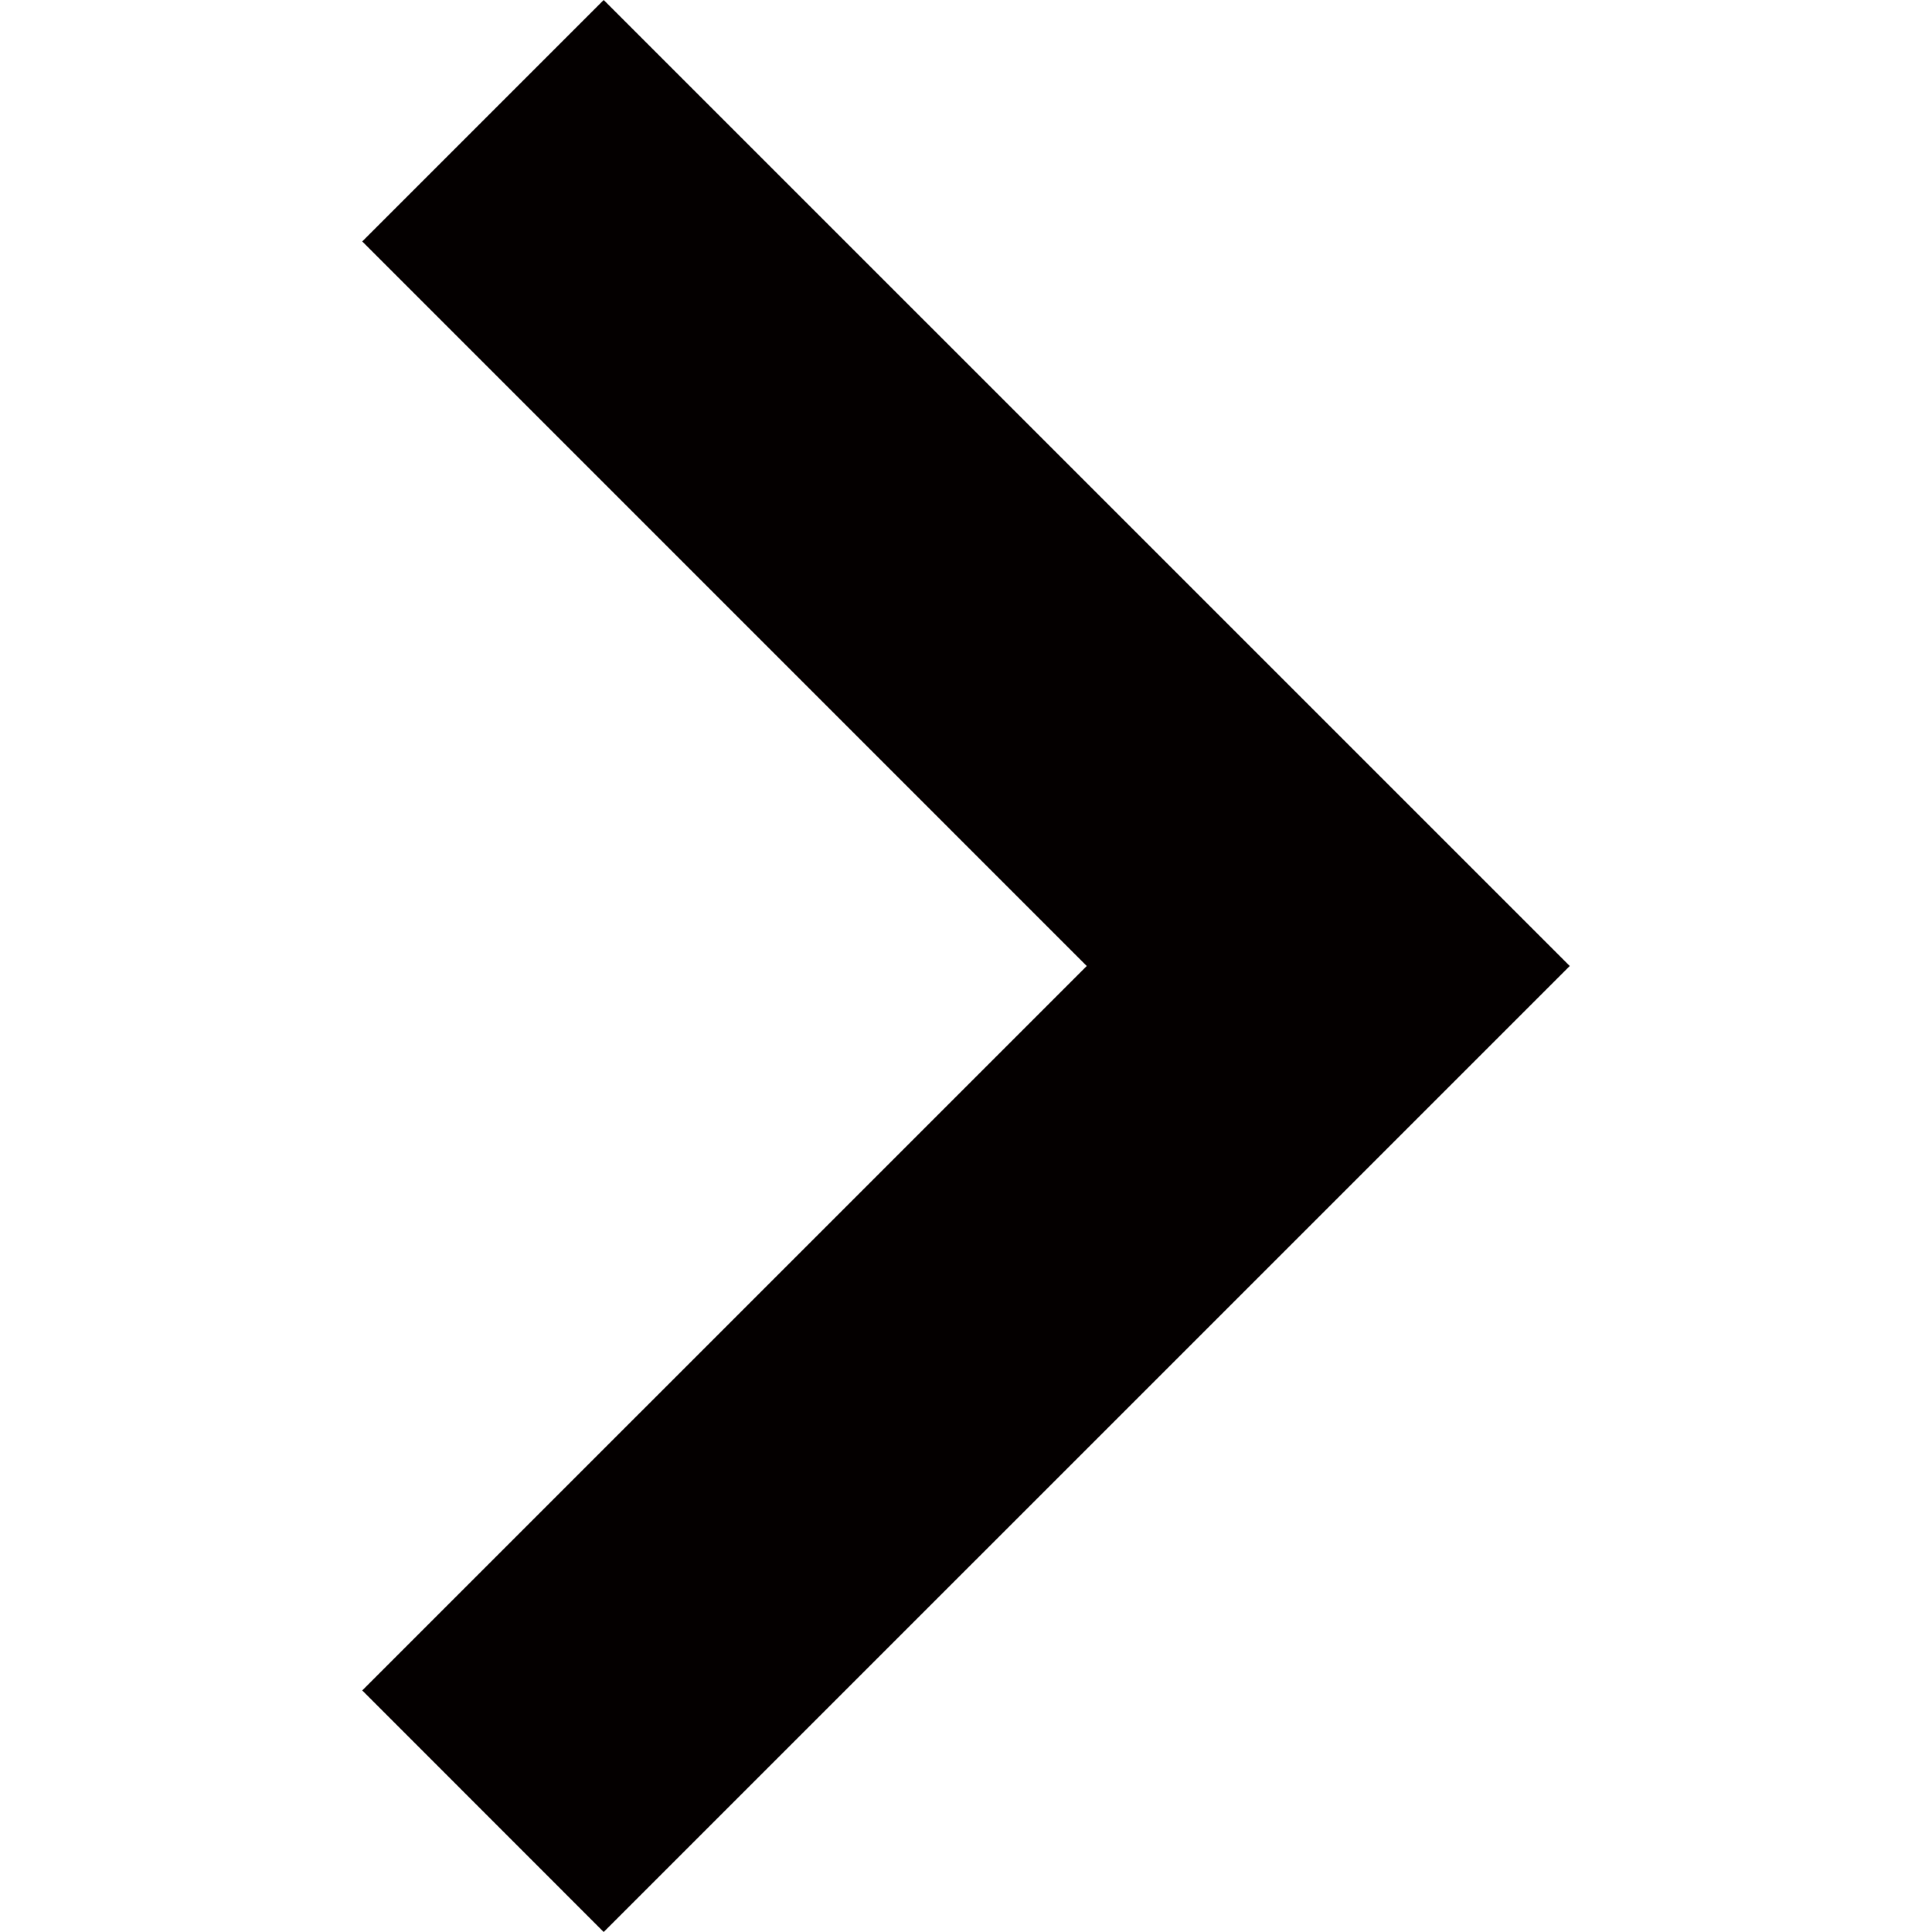 <svg xmlns="http://www.w3.org/2000/svg" width="32" height="32" viewBox="0 0 32 32"><path fill-rule="evenodd" clip-rule="evenodd" fill="#040000" d="M6 27.999l3.999 4.001 16.001-16-16.001-16-3.999 3.999 12 12.001-12 11.999z"/></svg>